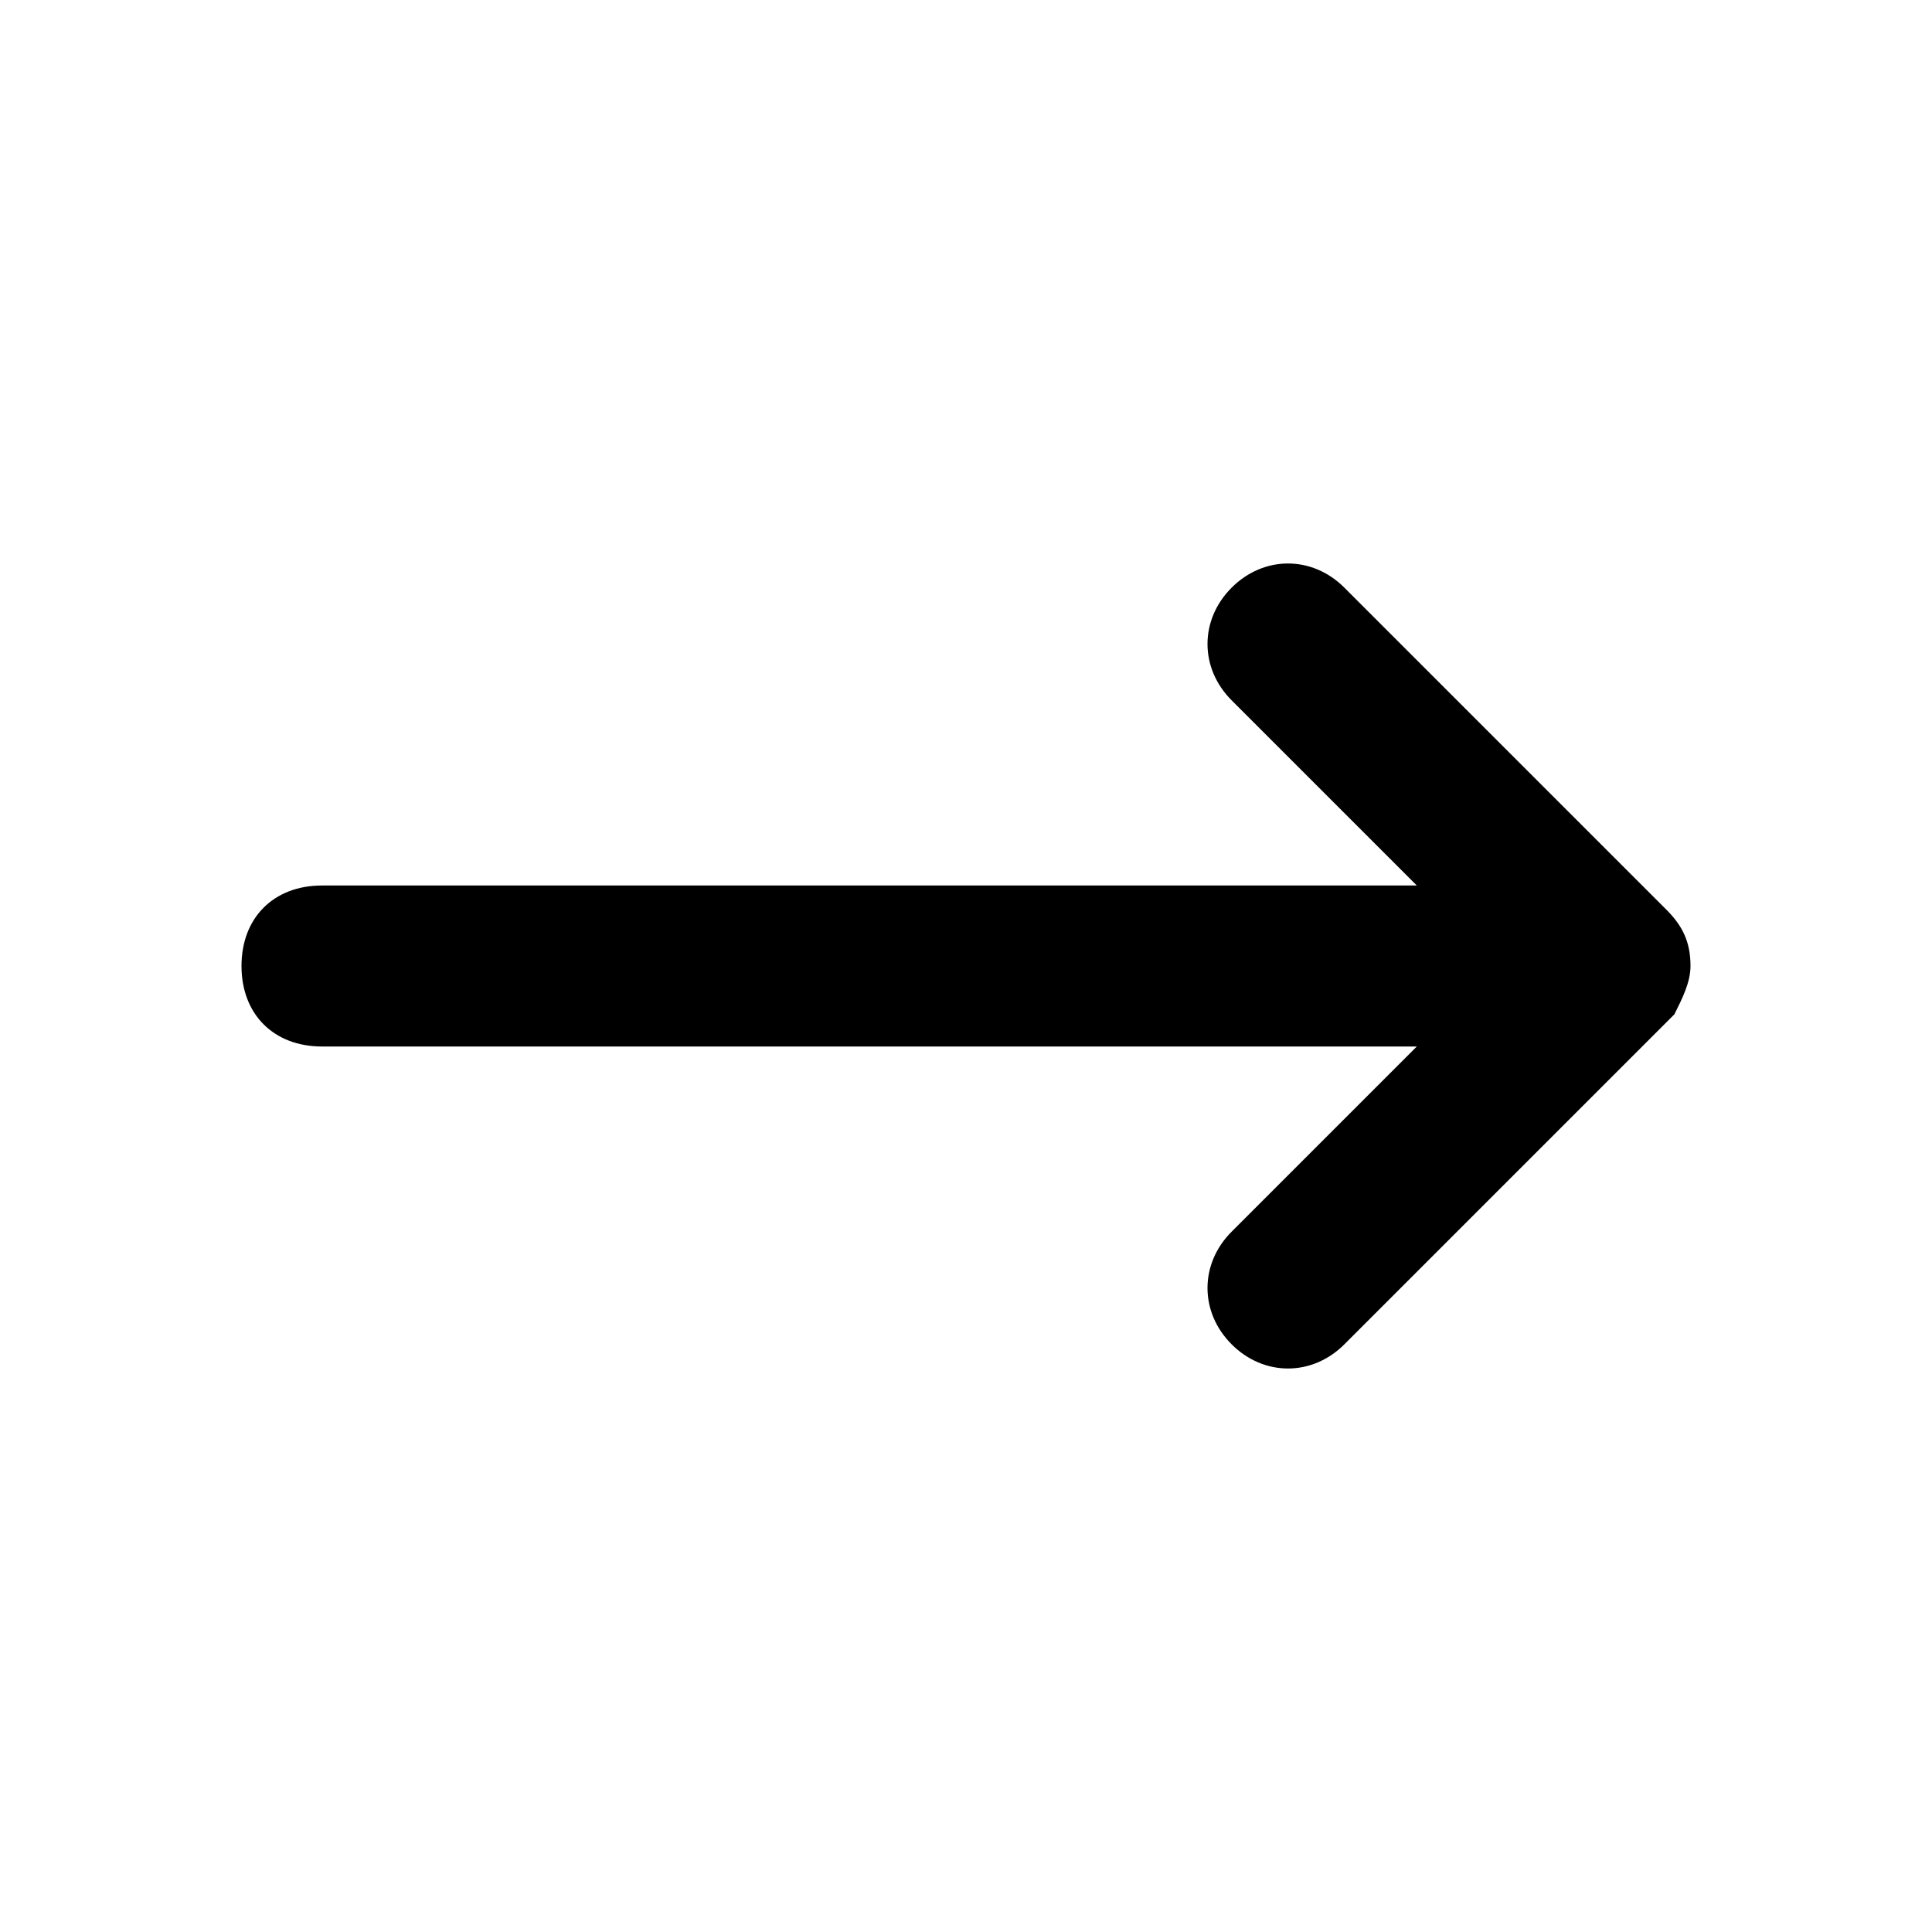<?xml version="1.0" encoding="utf-8"?>
<!-- Generator: Adobe Illustrator 22.1.0, SVG Export Plug-In . SVG Version: 6.00 Build 0)  -->
<svg version="1.1" id="Layer_1" xmlns="http://www.w3.org/2000/svg" xmlns:xlink="http://www.w3.org/1999/xlink" x="0px" y="0px"
	 viewBox="0 0 24 24" style="enable-background:new 0 0 24 24;" xml:space="preserve">
<style type="text/css">
	.st0{fill:#000000;}
	.st1{fill:none;}
</style>
<g id="Layer_1_1_">
	<path class="st0" d="M4,13h13.6l-2.3,2.3c-0.4,0.4-0.4,1,0,1.4c0.4,0.4,1,0.4,1.4,0l4-4c0,0,0.1-0.1,0.1-0.1
		c0.1-0.2,0.2-0.4,0.2-0.6c0-0.3-0.1-0.5-0.3-0.7l-4-4c-0.4-0.4-1-0.4-1.4,0c0,0,0,0,0,0c-0.4,0.4-0.4,1,0,1.4c0,0,0,0,0,0l2.3,2.3
		H4c-0.6,0-1,0.4-1,1S3.4,13,4,13z"/>
</g>
<g id="transparent_bounding_box">
	<rect class="st1" width="24" height="24"/>
</g>
</svg>
